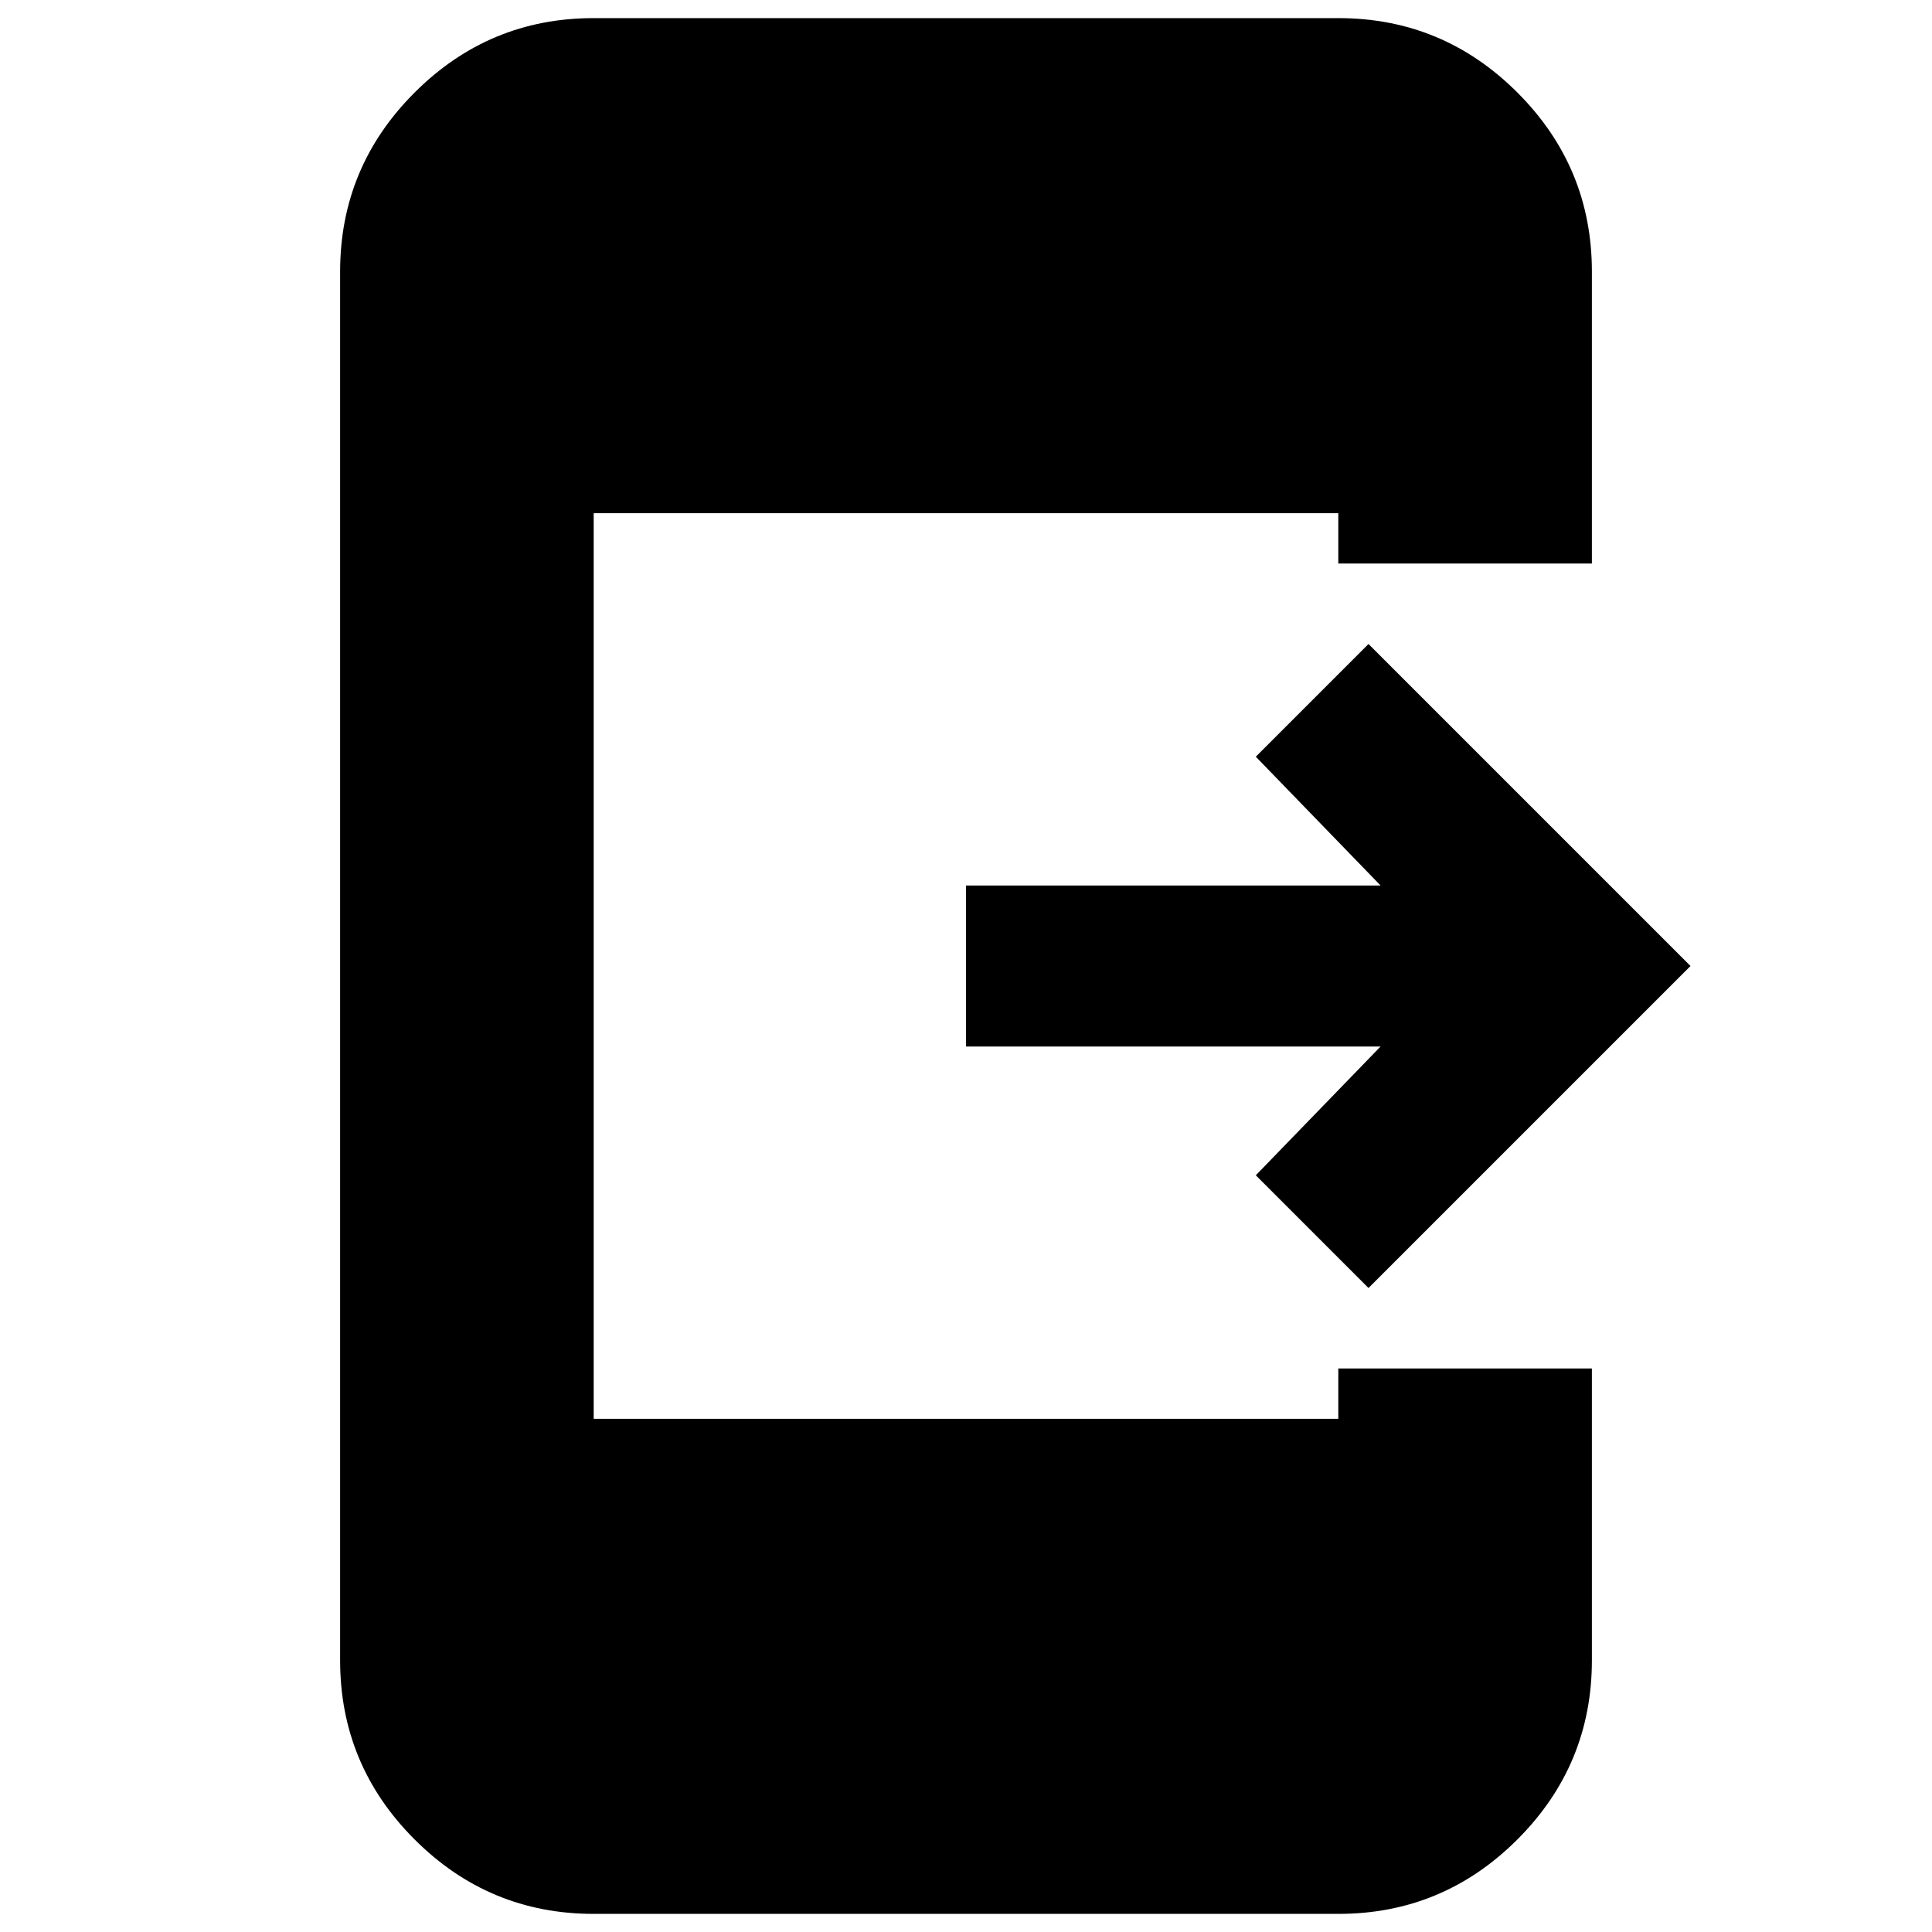 <svg xmlns="http://www.w3.org/2000/svg" height="24" width="24"><path d="m17 16-1.4-1.4 1.55-1.6H12v-2h5.15L15.6 9.4 17 8l4 4Zm-9.625 7.775q-1.3 0-2.225-.925t-.925-2.225V3.375q0-1.3.925-2.225T7.375.225h9.25q1.3 0 2.225.925t.925 2.225V7h-3.15v-.625h-9.25v11.25h9.25V17h3.15v3.625q0 1.3-.925 2.225t-2.225.925Z"/></svg>
